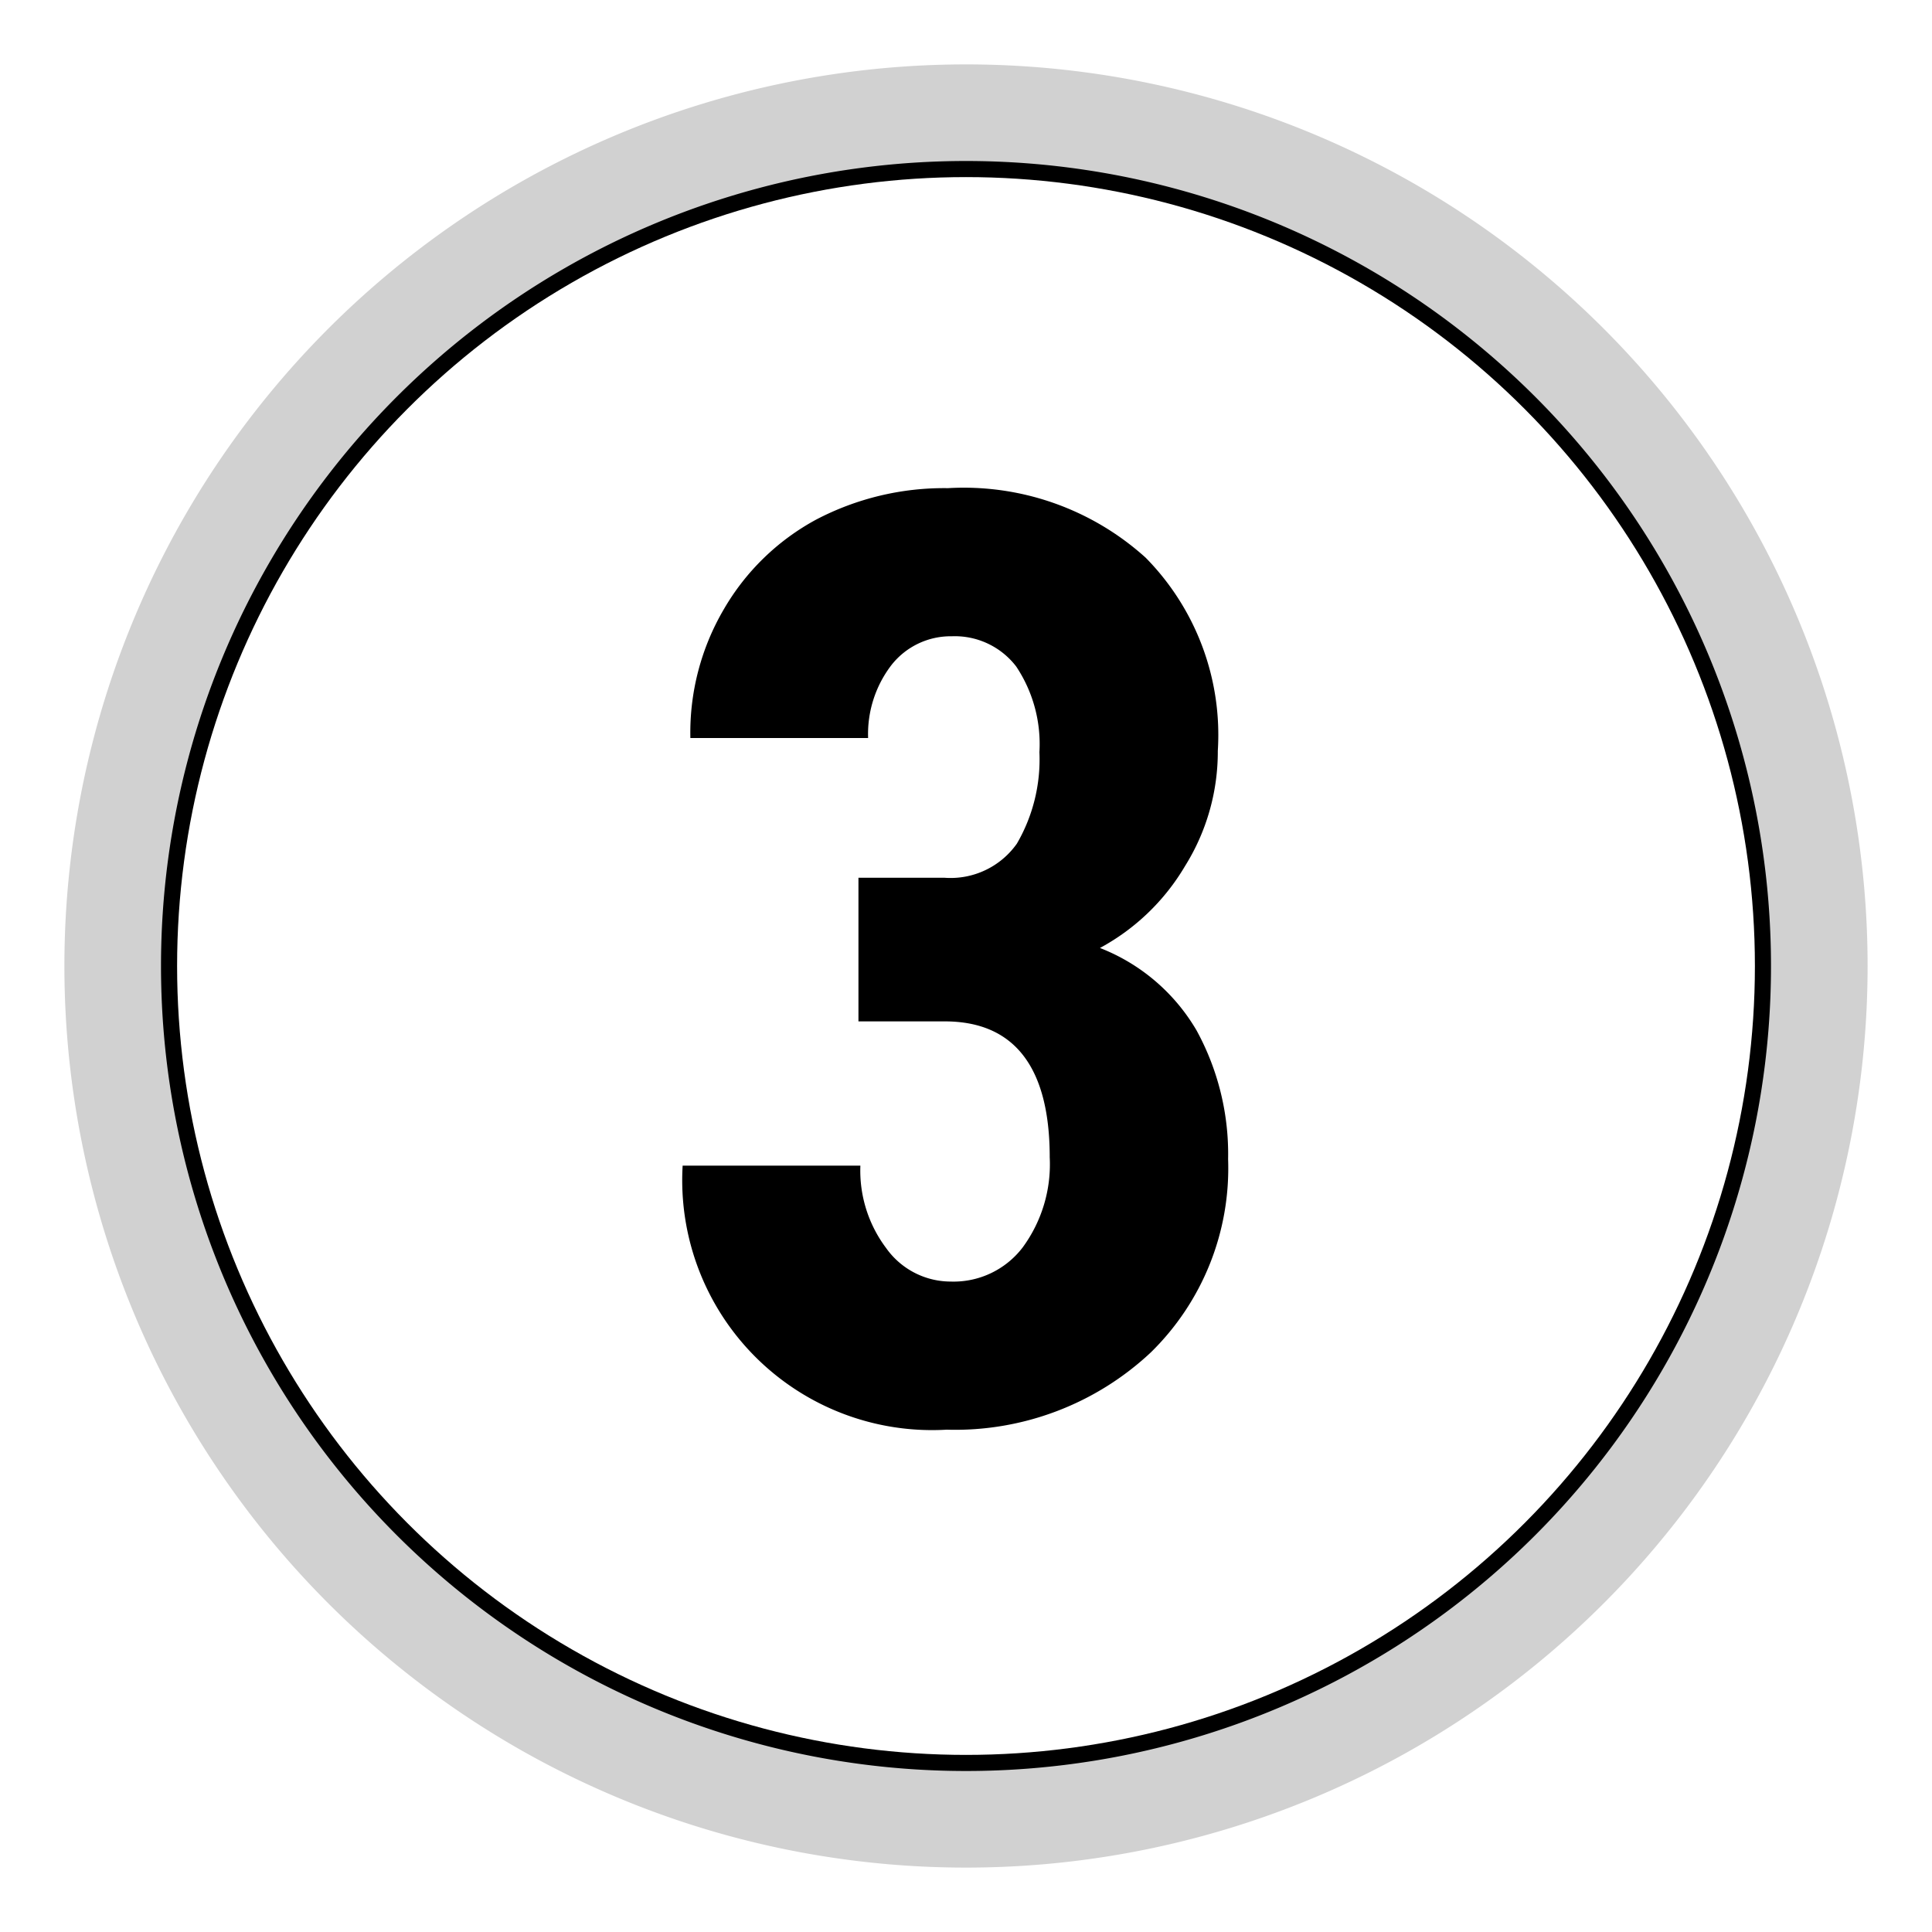 <svg id="Livello_1" data-name="Livello 1" xmlns="http://www.w3.org/2000/svg" viewBox="0 0 30 30"><defs><style>.cls-1{fill:none;stroke:#000;stroke-miterlimit:10;stroke-width:0.5px;}.cls-2{fill:#d1d1d1;}</style></defs><circle class="cls-1" cx="15" cy="15" r="12.5"/><path d="M13.33,13.63h1.34a1.26,1.26,0,0,0,1.12-.53,2.6,2.6,0,0,0,.35-1.42,2.17,2.17,0,0,0-.36-1.33,1.2,1.2,0,0,0-1-.47,1.17,1.17,0,0,0-.94.45,1.76,1.76,0,0,0-.36,1.13H10.72a3.79,3.79,0,0,1,.52-2,3.68,3.68,0,0,1,1.43-1.39,4.28,4.28,0,0,1,2.05-.49,4.21,4.21,0,0,1,3.07,1.08,3.92,3.92,0,0,1,1.12,3,3.35,3.35,0,0,1-.51,1.79,3.42,3.42,0,0,1-1.32,1.27A3,3,0,0,1,18.58,16a4,4,0,0,1,.49,2,4,4,0,0,1-1.2,3A4.44,4.44,0,0,1,14.7,22.2a3.88,3.88,0,0,1-4.1-4.1h2.76a2,2,0,0,0,.4,1.28,1.23,1.23,0,0,0,1,.52,1.35,1.35,0,0,0,1.12-.53,2.18,2.18,0,0,0,.42-1.4c0-1.4-.55-2.11-1.63-2.11H13.33Z"/><path class="cls-2" d="M15,2.5A12.5,12.5,0,1,1,2.5,15,12.5,12.5,0,0,1,15,2.5M15,1A14,14,0,1,0,29,15,14,14,0,0,0,15,1Z"/></svg>